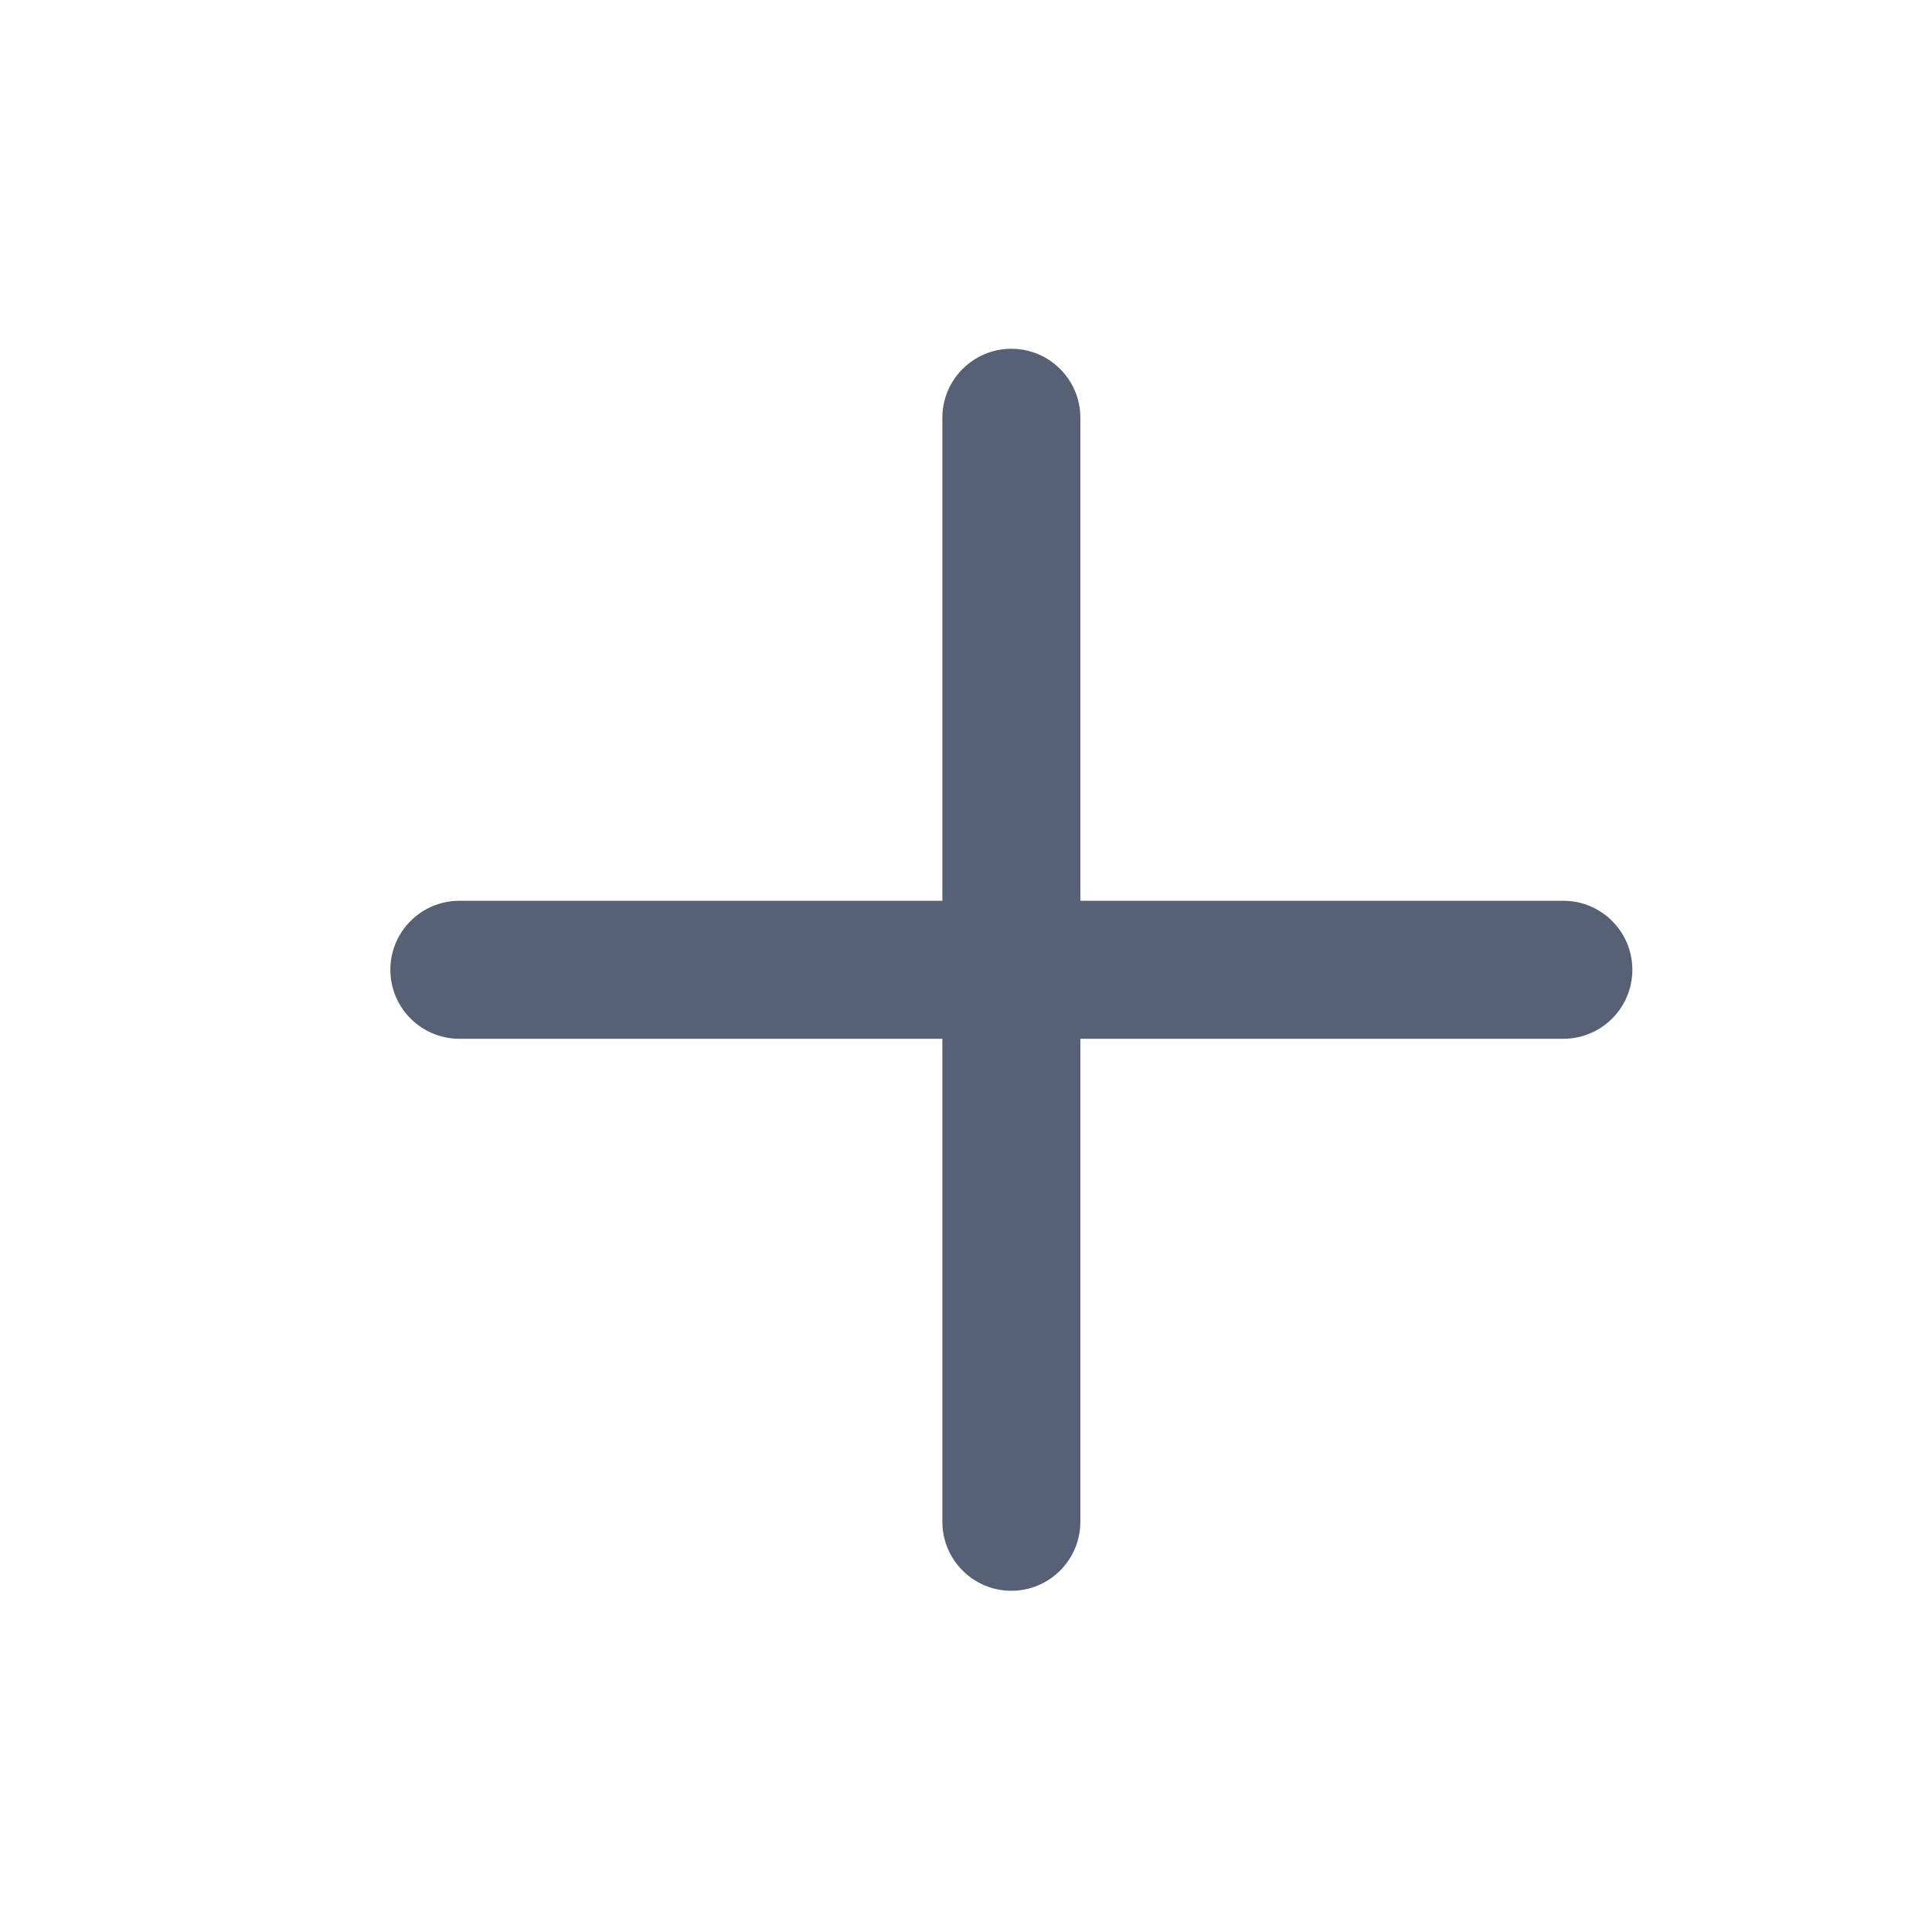 <svg width="21" height="21" viewBox="0 0 21 21" fill="none" xmlns="http://www.w3.org/2000/svg">
<path fill-rule="evenodd" clip-rule="evenodd" d="M10.993 3.791C11.407 3.791 11.743 4.127 11.743 4.541V9.791H16.993C17.407 9.791 17.743 10.127 17.743 10.541C17.743 10.955 17.407 11.291 16.993 11.291H11.743V16.541C11.743 16.955 11.407 17.291 10.993 17.291C10.579 17.291 10.243 16.955 10.243 16.541V11.291H4.993C4.579 11.291 4.243 10.955 4.243 10.541C4.243 10.127 4.579 9.791 4.993 9.791H10.243V4.541C10.243 4.127 10.579 3.791 10.993 3.791Z" fill="#576175"/>
</svg>
